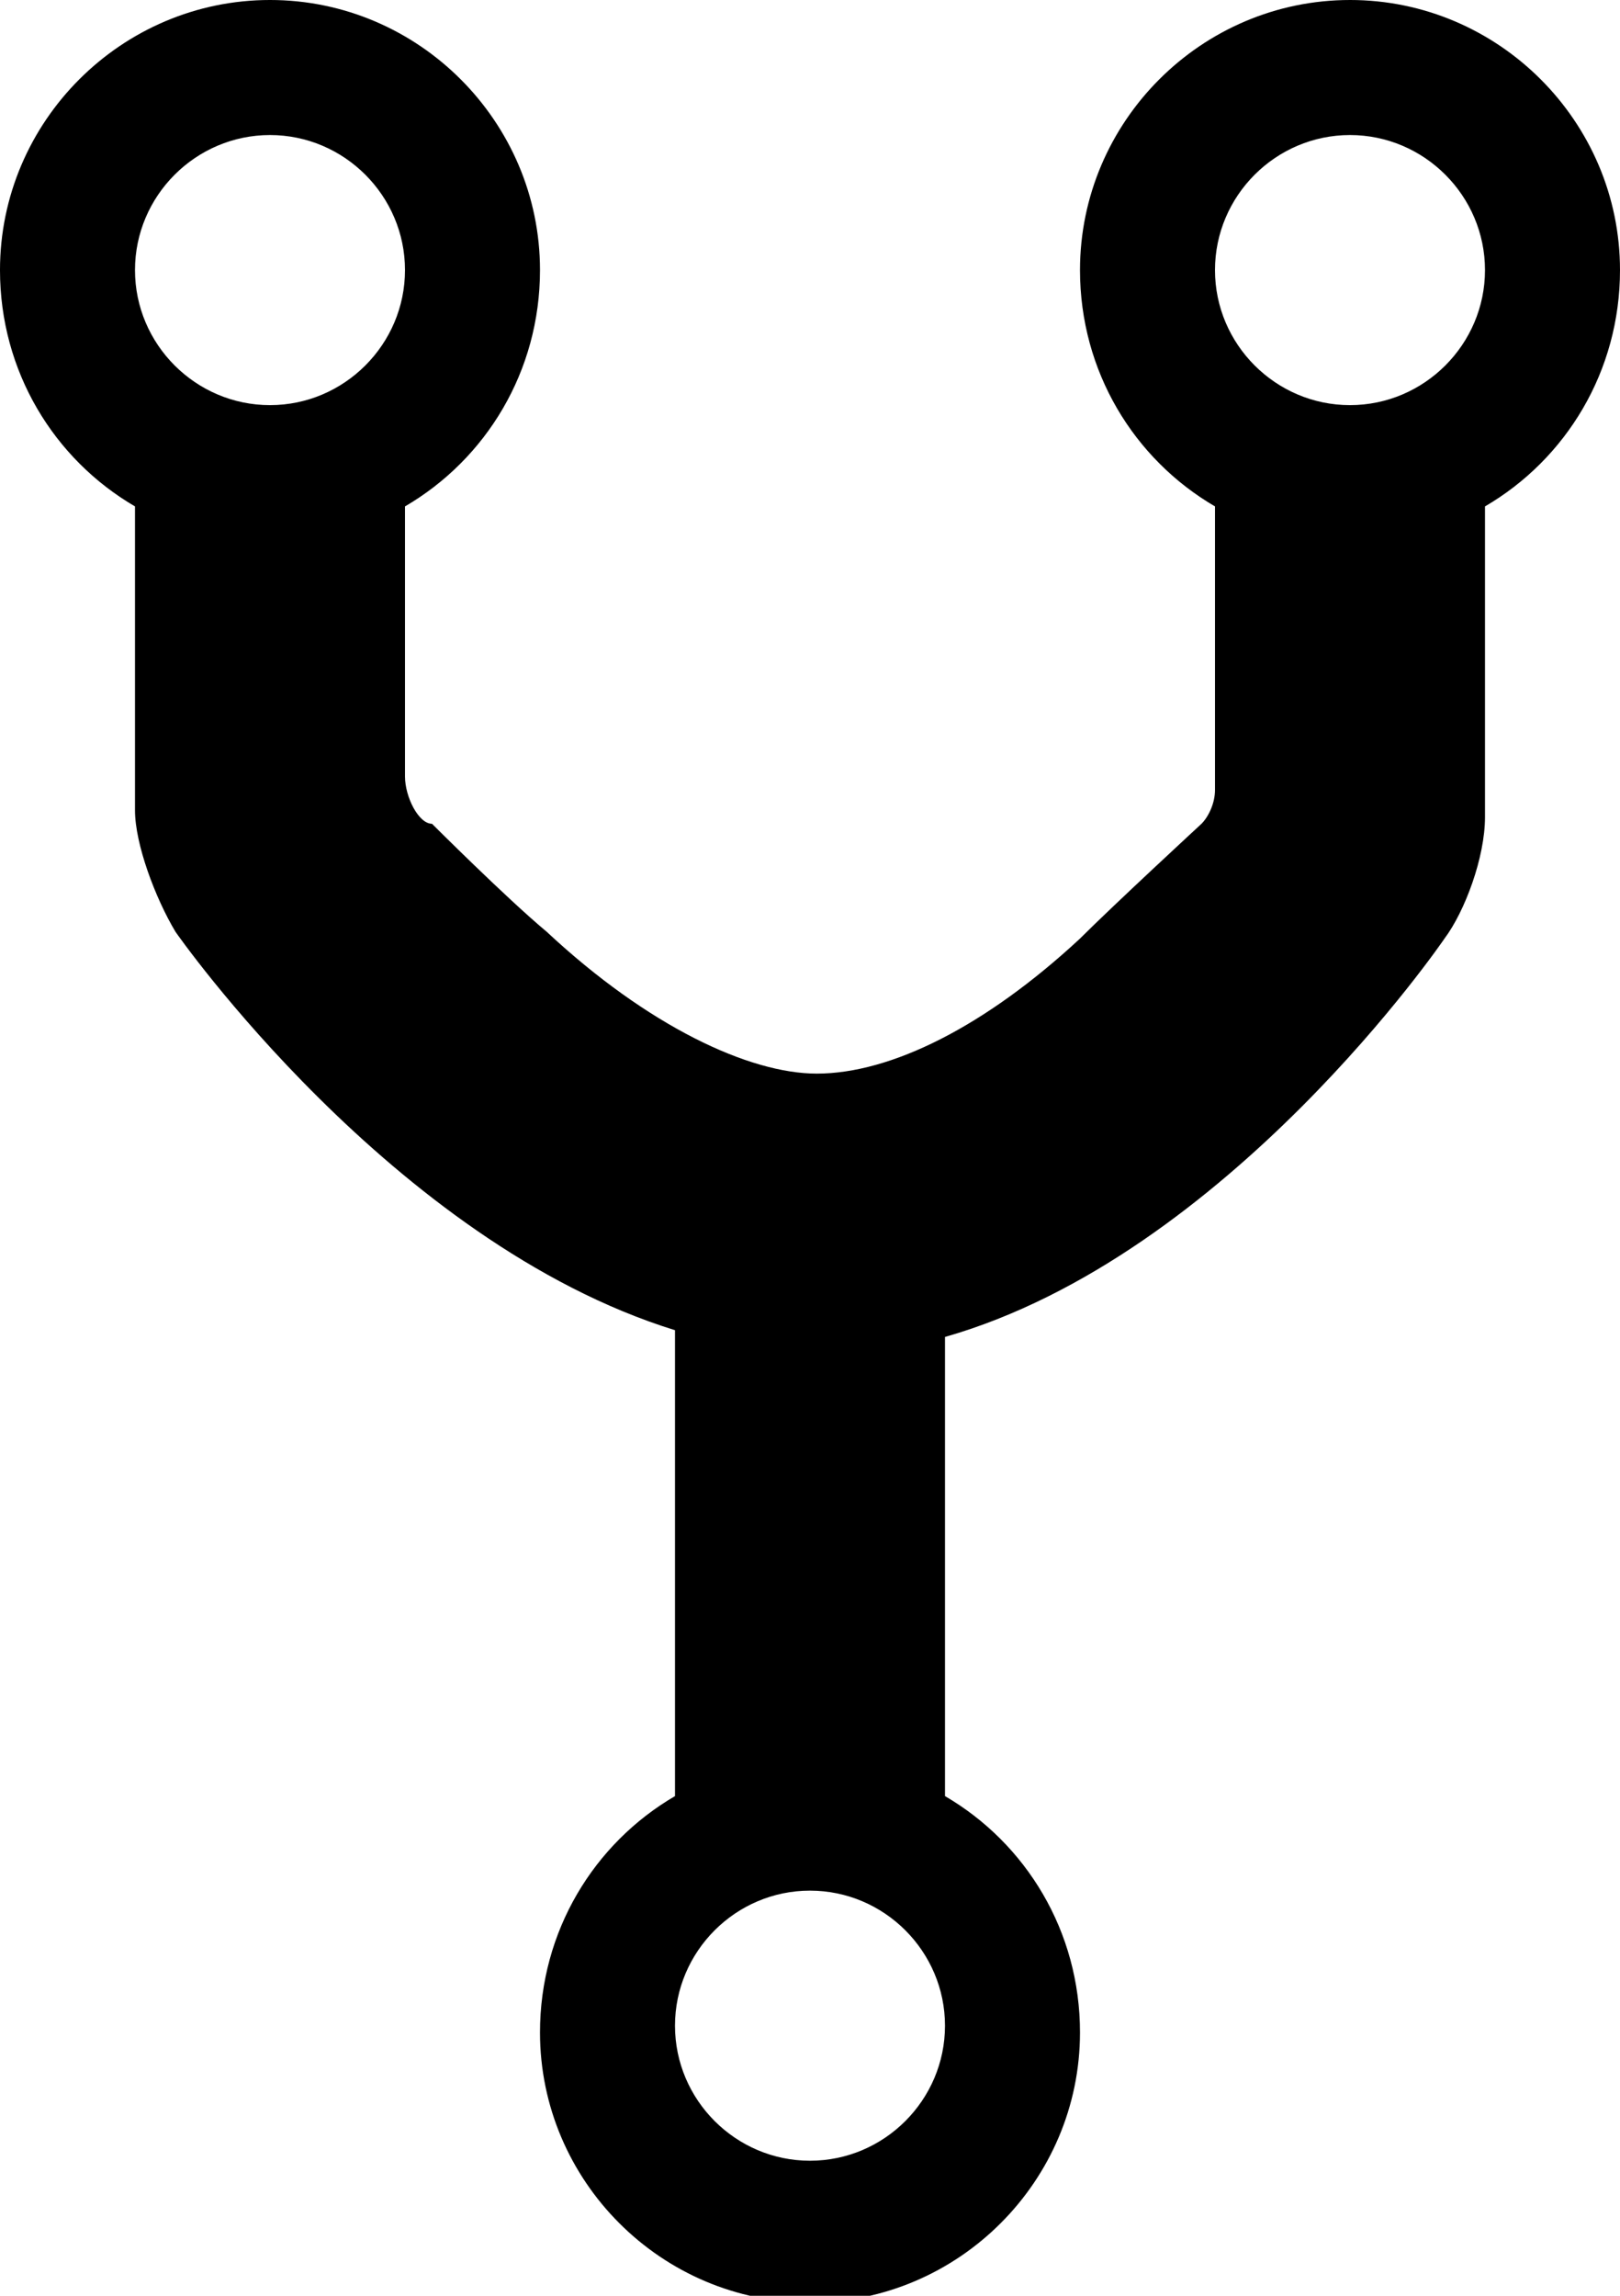 <svg xmlns="http://www.w3.org/2000/svg" viewBox="0 0 24 34" enable-background="new 0 0 24 34"><path d="m20 0c-2.2 0-4 1.8-4 4 0 1.5.8 2.8 2 3.5v4.2c0 .2-.1.4-.2.5 0 0-1.3 1.2-1.8 1.7-1.4 1.3-2.8 2-3.9 2-1 0-2.5-.7-4-2.1-.6-.5-1.7-1.6-1.7-1.6-.2 0-.4-.4-.4-.7 0 0 0-1.8 0-4 1.2-.7 2-2 2-3.5 0-2.2-1.8-4-4-4s-4 1.8-4 4c0 1.5.8 2.8 2 3.5v4.5c0 .5.3 1.3.6 1.8 0 0 3.2 4.6 7.4 5.9v6.9c-1.2.7-2 2-2 3.5 0 2.2 1.8 4 4 4s4-1.8 4-4c0-1.5-.8-2.8-2-3.5v-6.8c4.2-1.2 7.4-5.9 7.4-5.9.3-.4.6-1.2.6-1.8v-4.6c1.2-.7 2-2 2-3.5 0-2.2-1.8-4-4-4m-16 6c-1.1 0-2-.9-2-2s.9-2 2-2 2 .9 2 2-.9 2-2 2m8 26c-1.1 0-2-.9-2-2s.9-2 2-2 2 .9 2 2-.9 2-2 2m8-26c-1.1 0-2-.9-2-2s.9-2 2-2 2 .9 2 2-.9 2-2 2"/></svg>
